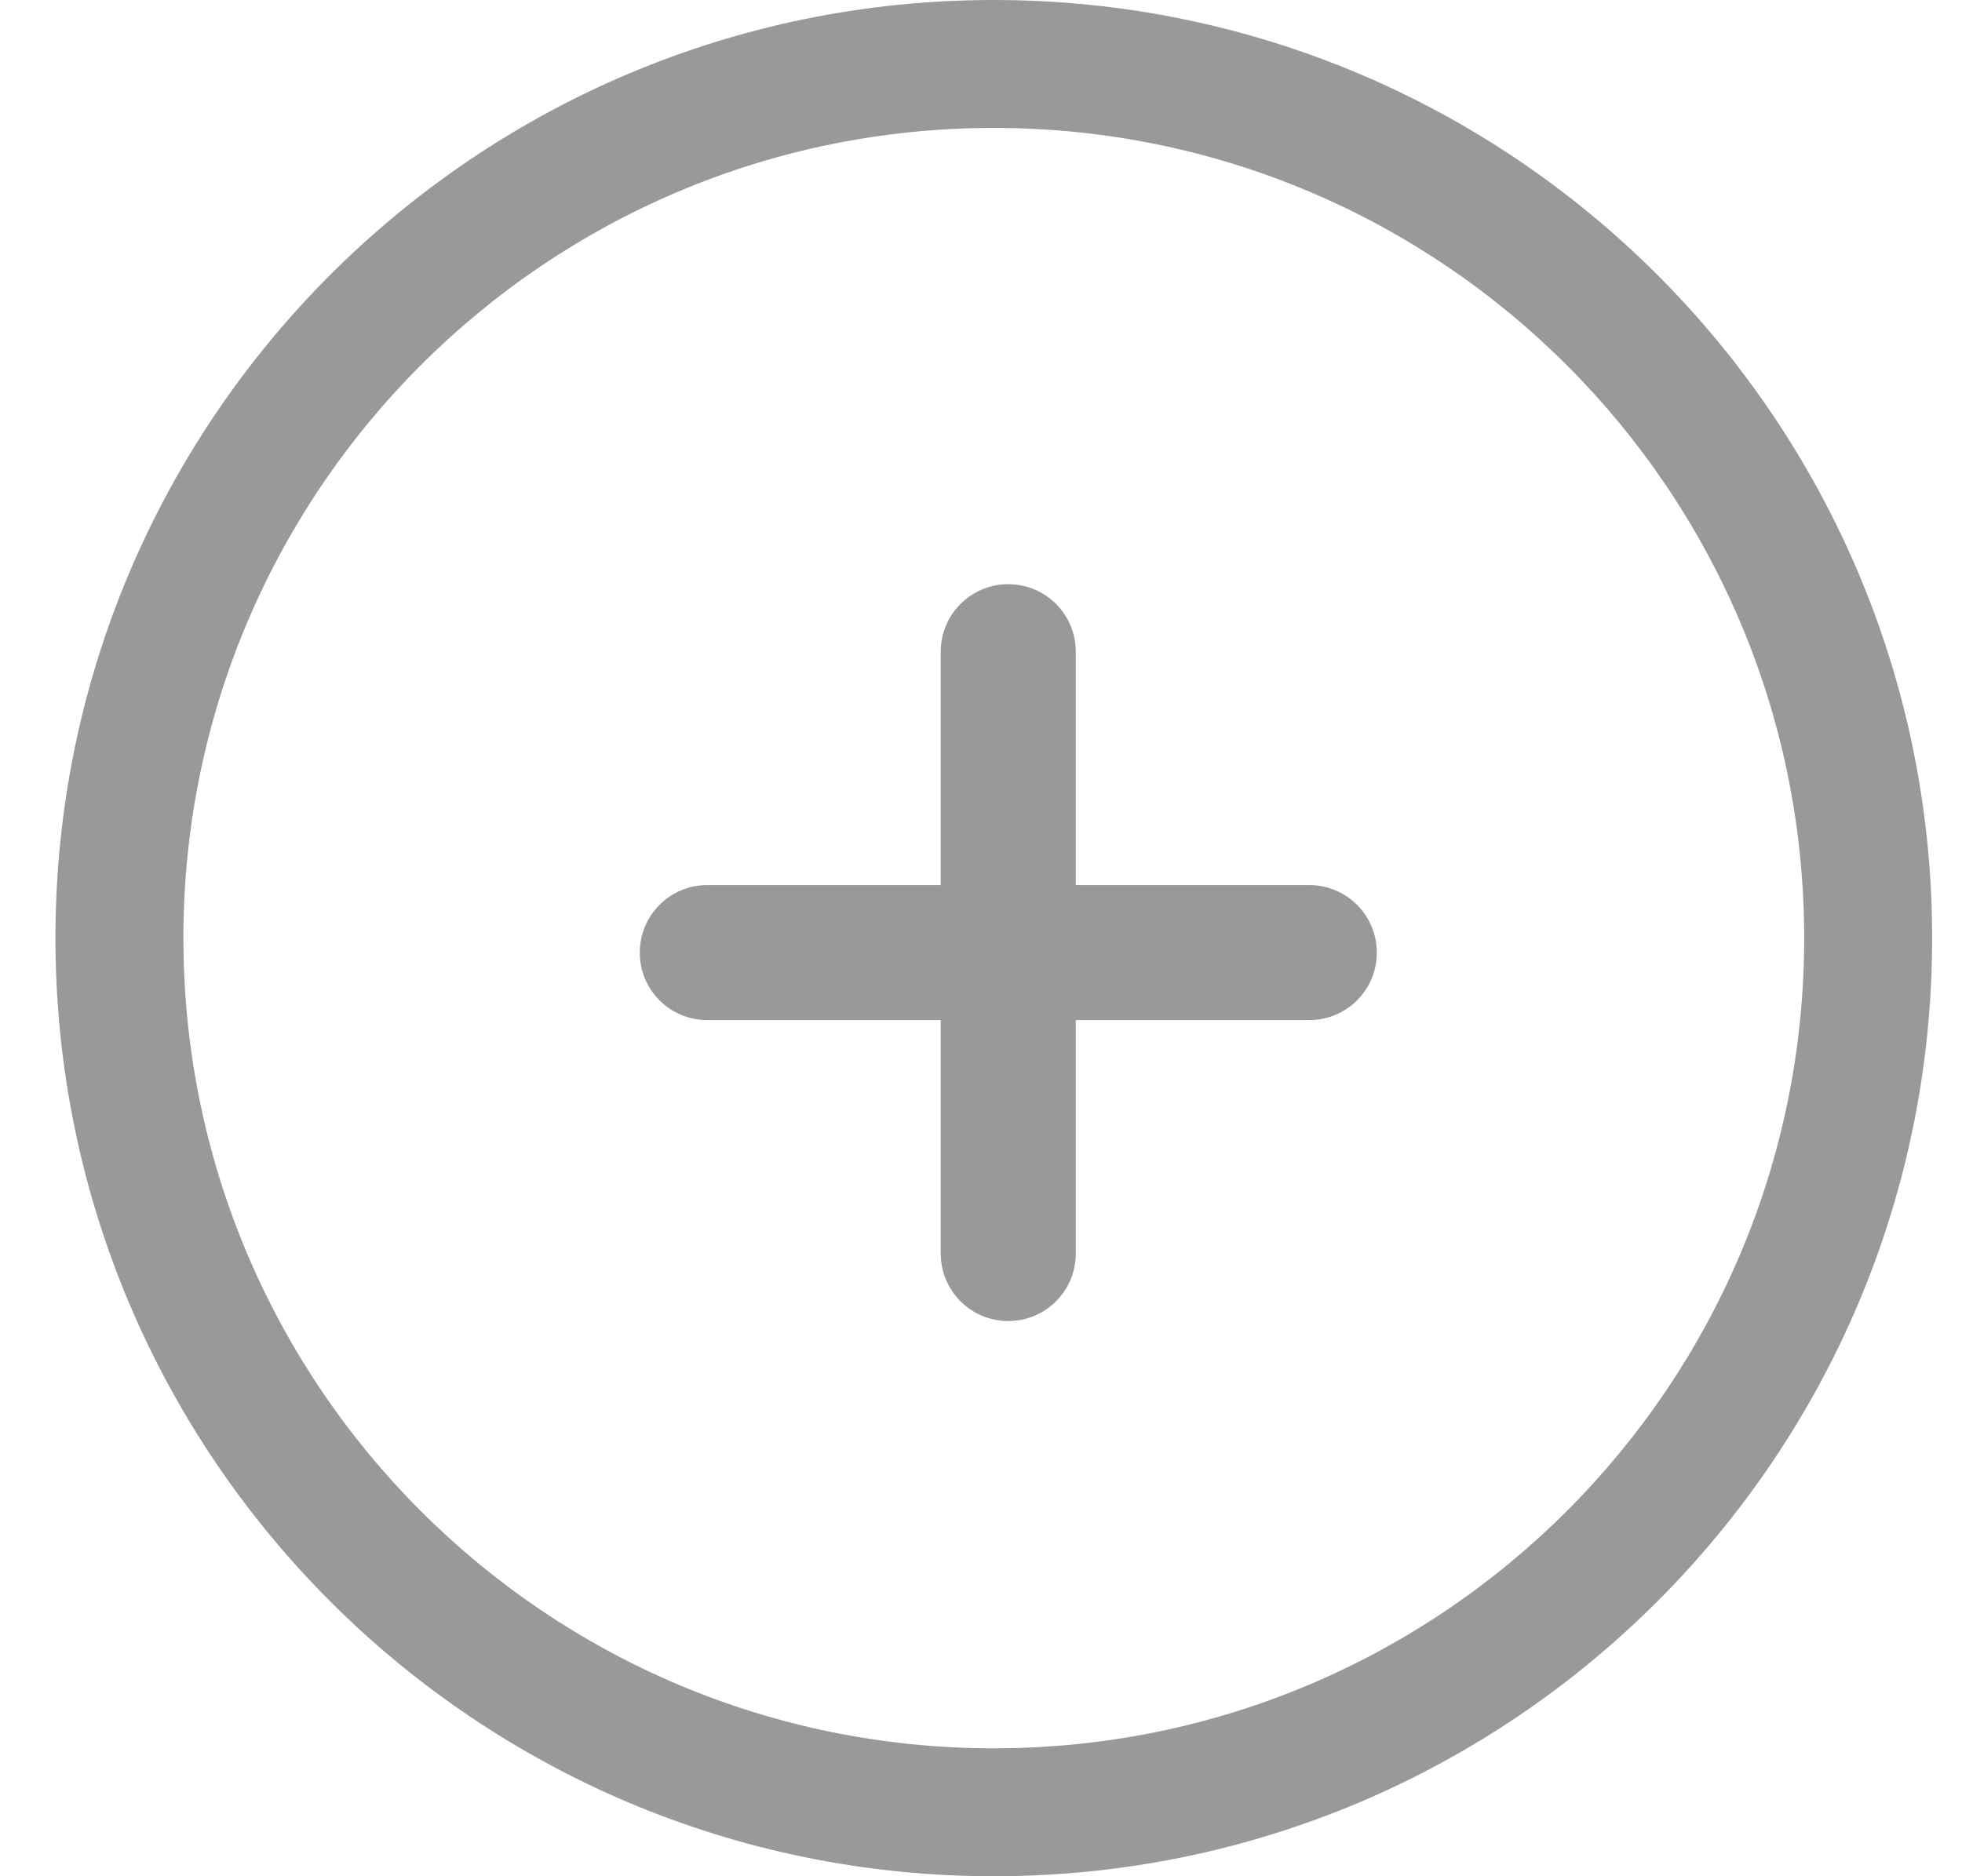 <svg width="23" height="22" viewBox="0 0 23 22" fill="none" xmlns="http://www.w3.org/2000/svg">
<g clip-path="url(#clip0_832_2915)">
<path d="M21.15 11C21.15 5.753 16.897 1.5 11.65 1.5C6.403 1.5 2.15 5.753 2.15 11C2.15 16.247 6.403 20.5 11.65 20.5V22C5.575 22 0.65 17.075 0.65 11C0.65 4.925 5.575 0 11.65 0C17.725 0 22.65 4.925 22.65 11C22.65 17.075 17.725 22 11.65 22V20.5C16.897 20.5 21.15 16.247 21.15 11Z" fill="#999999"/>
<path d="M11.82 6.85C12.258 6.85 12.611 7.204 12.611 7.642V10.378H15.348C15.786 10.378 16.14 10.732 16.14 11.17C16.14 11.608 15.786 11.961 15.348 11.961H12.611V14.698C12.611 15.136 12.258 15.49 11.82 15.49C11.382 15.49 11.028 15.136 11.028 14.698V11.961H8.291C7.854 11.961 7.5 11.608 7.5 11.17C7.5 10.732 7.854 10.378 8.291 10.378H11.028V7.642C11.028 7.204 11.382 6.85 11.82 6.85Z" fill="#999999"/>
</g>
<defs>
<clipPath id="clip0_832_2915">
<rect width="22" height="22" fill="white" transform="translate(0.65)"/>
</clipPath>
</defs>
</svg>
